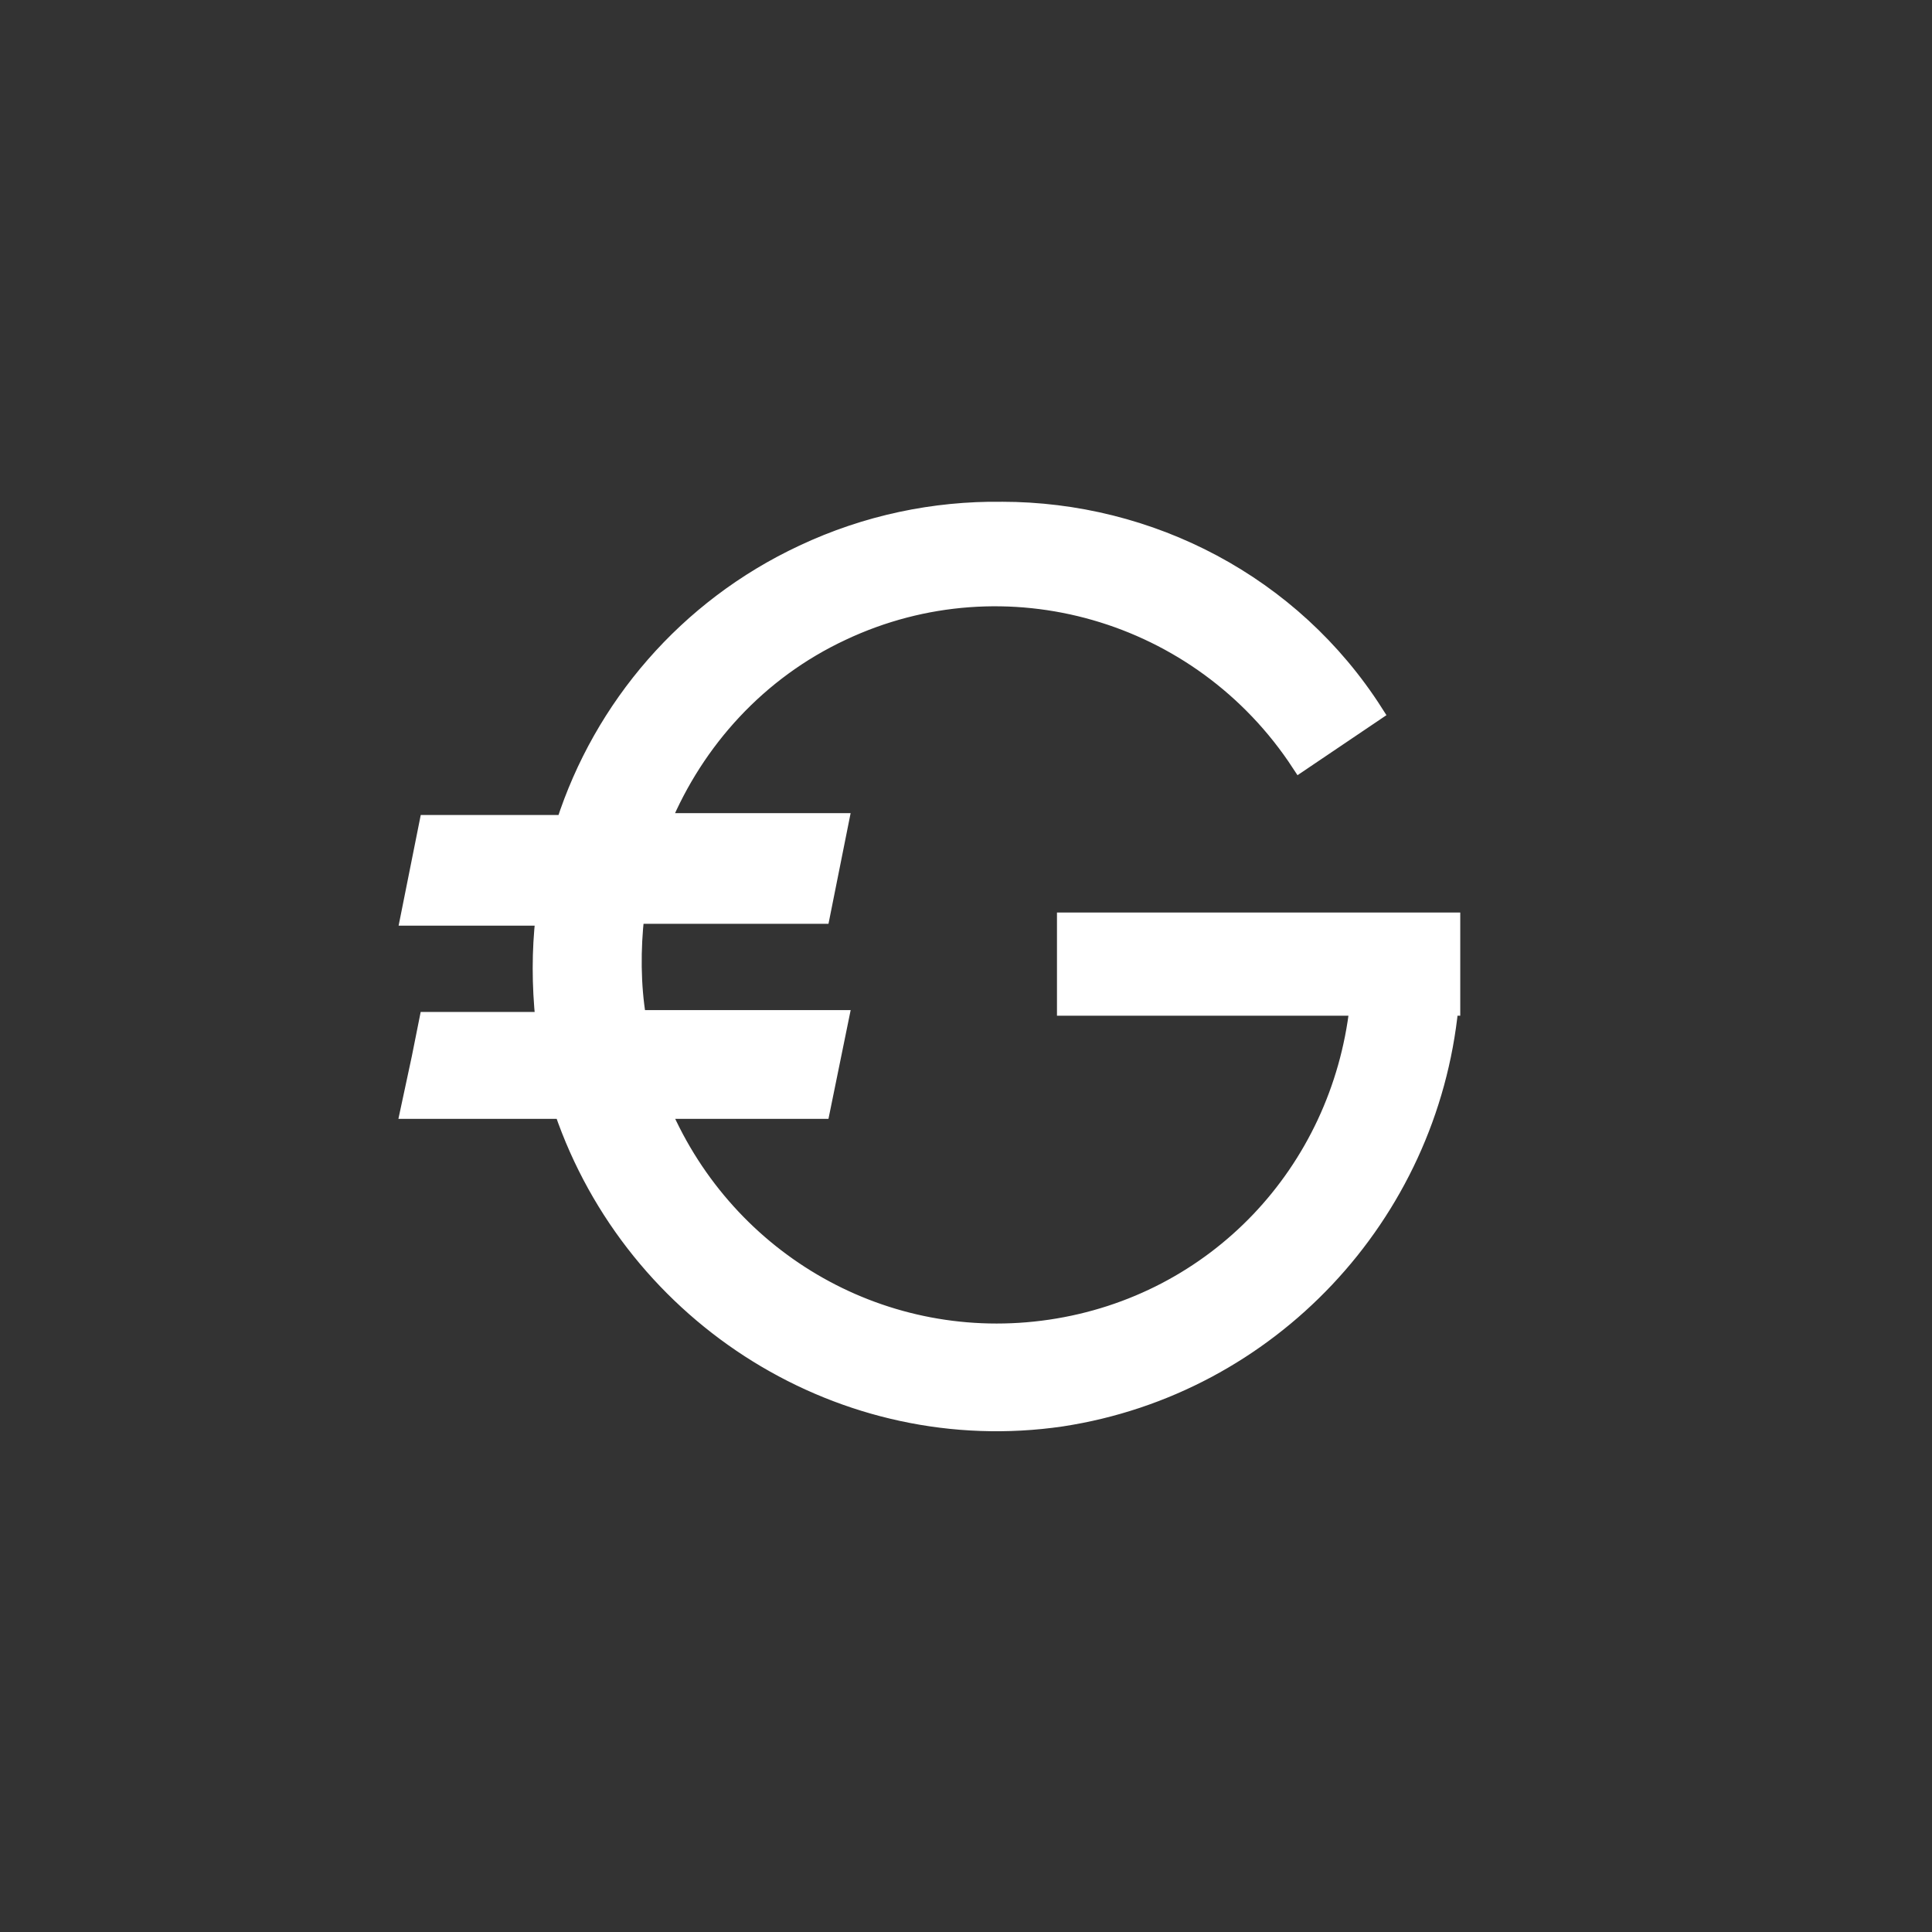 <?xml version="1.0" encoding="UTF-8" standalone="no"?>
<svg
   xmlns:dc="http://purl.org/dc/elements/1.1/"
   xmlns:cc="http://creativecommons.org/ns#"
   xmlns:rdf="http://www.w3.org/1999/02/22-rdf-syntax-ns#"
   xmlns:svg="http://www.w3.org/2000/svg"
   xmlns="http://www.w3.org/2000/svg"
   xmlns:sodipodi="http://sodipodi.sourceforge.net/DTD/sodipodi-0.dtd"
   xmlns:inkscape="http://www.inkscape.org/namespaces/inkscape"
   version="1.1"
   width="108px"
   height="108px"
   viewBox="-0.015 -0.015 1.03 1.03"
   preserveAspectRatio="xMidYMid"
   id="svg18"
   sodipodi:docname="ic_app_color_fg_108dp-mdpi.svg"
   inkscape:version="0.92.3 (2405546, 2018-03-11)">
  <rect x="-0.015" y="-0.015" width="1.03" height="1.03" fill="#333333" stroke="none"/>
  <sodipodi:namedview
     pagecolor="#ffffff"
     bordercolor="#666666"
     borderopacity="1"
     objecttolerance="10"
     gridtolerance="10"
     guidetolerance="10"
     inkscape:pageopacity="0"
     inkscape:pageshadow="2"
     inkscape:window-width="1920"
     inkscape:window-height="1001"
     id="namedview20"
     showgrid="false"
     inkscape:zoom="2.1851852"
     inkscape:cx="-98.847457"
     inkscape:cy="54"
     inkscape:window-x="-9"
     inkscape:window-y="-9"
     inkscape:window-maximized="1"
     inkscape:current-layer="svg18" />
  <defs
     id="defs11">
    <filter
       id="symbol-shadow">
      <feGaussianBlur
         in="SourceAlpha"
         result="blur-out"
         stdDeviation="1.3"
         id="feGaussianBlur2" />
      <feMerge
         id="feMerge8">
        <feMergeNode
           id="feMergeNode4" />
        <feMergeNode
           in="SourceGraphic"
           id="feMergeNode6" />
      </feMerge>
    </filter>
    <filter
       id="coin-shadow">
      <feGaussianBlur
         id="feGaussianBlur2-0"
         stdDeviation="0.5"
         result="blur-out"
         in="SourceAlpha" />
      <feMerge
         id="feMerge8-9">
        <feMergeNode
           id="feMergeNode4-7" />
        <feMergeNode
           id="feMergeNode6-5"
           in="SourceGraphic" />
      </feMerge>
    </filter>
    <filter
       id="symbol-shadow-5">
      <feGaussianBlur
         id="feGaussianBlur11"
         stdDeviation="1.3"
         result="blur-out"
         in="SourceAlpha" />
      <feMerge
         id="feMerge17">
        <feMergeNode
           id="feMergeNode13" />
        <feMergeNode
           id="feMergeNode15"
           in="SourceGraphic" />
      </feMerge>
    </filter>
    <linearGradient
       y2="100%"
       x2="0%"
       y1="0%"
       x1="0%"
       id="coin-gradient">
      <stop
         id="stop20"
         style="stop-color:#bbbbbb"
         offset="0%" />
      <stop
         id="stop22"
         style="stop-color:#999999"
         offset="100%" />
    </linearGradient>
  </defs>
  <path
     inkscape:connector-curvature="0"
     style="color:#000000;font-style:normal;font-variant:normal;font-weight:normal;font-stretch:normal;font-size:medium;line-height:normal;font-family:sans-serif;font-variant-ligatures:normal;font-variant-position:normal;font-variant-caps:normal;font-variant-numeric:normal;font-variant-alternates:normal;font-feature-settings:normal;text-indent:0;text-align:start;text-decoration:none;text-decoration-line:none;text-decoration-style:solid;text-decoration-color:#000000;letter-spacing:normal;word-spacing:normal;text-transform:none;writing-mode:lr-tb;direction:ltr;text-orientation:mixed;dominant-baseline:auto;baseline-shift:baseline;text-anchor:start;white-space:normal;shape-padding:0;clip-rule:nonzero;display:inline;overflow:visible;visibility:visible;opacity:1;isolation:auto;mix-blend-mode:normal;color-interpolation:sRGB;color-interpolation-filters:linearRGB;solid-color:#000000;solid-opacity:1;vector-effect:none;fill:#ffffff;fill-opacity:1;fill-rule:nonzero;stroke:#ffffff;stroke-width:0.009;stroke-linecap:butt;stroke-linejoin:miter;stroke-miterlimit:4;stroke-dasharray:none;stroke-dashoffset:0;stroke-opacity:1;color-rendering:auto;image-rendering:auto;shape-rendering:auto;text-rendering:auto;enable-background:accumulate"
     d="m 0.519,0.257 c -0.036,-4.013e-4 -0.072,0.007 -0.106,0.023 -0.062,0.029 -0.107,0.082 -0.127,0.144 h -0.073 l -0.004,0.02 -0.006,0.03 h 0.072 c -0.002,0.018 -0.002,0.036 -3.507e-5,0.055 h -0.062 l -0.004,0.02 -0.006,0.028 h 0.082 C 0.323,0.688 0.435,0.758 0.551,0.741 0.662,0.724 0.747,0.633 0.758,0.522 h 0.001 v -0.046 h -0.206 v 0.019 0.027 H 0.709 C 0.699,0.61 0.633,0.68 0.545,0.693 0.457,0.706 0.373,0.658 0.338,0.577 h 0.085 l 0.01,-0.049 H 0.325 C 0.322,0.51 0.322,0.491 0.324,0.473 h 0.099 l 0.01,-0.05 h -0.095 c 0.018,-0.043 0.051,-0.08 0.096,-0.101 0.087,-0.041 0.191,-0.011 0.244,0.07 l 0.04,-0.027 C 0.674,0.296 0.598,0.257 0.519,0.257 Z"
     id="path4541" />
</svg>
